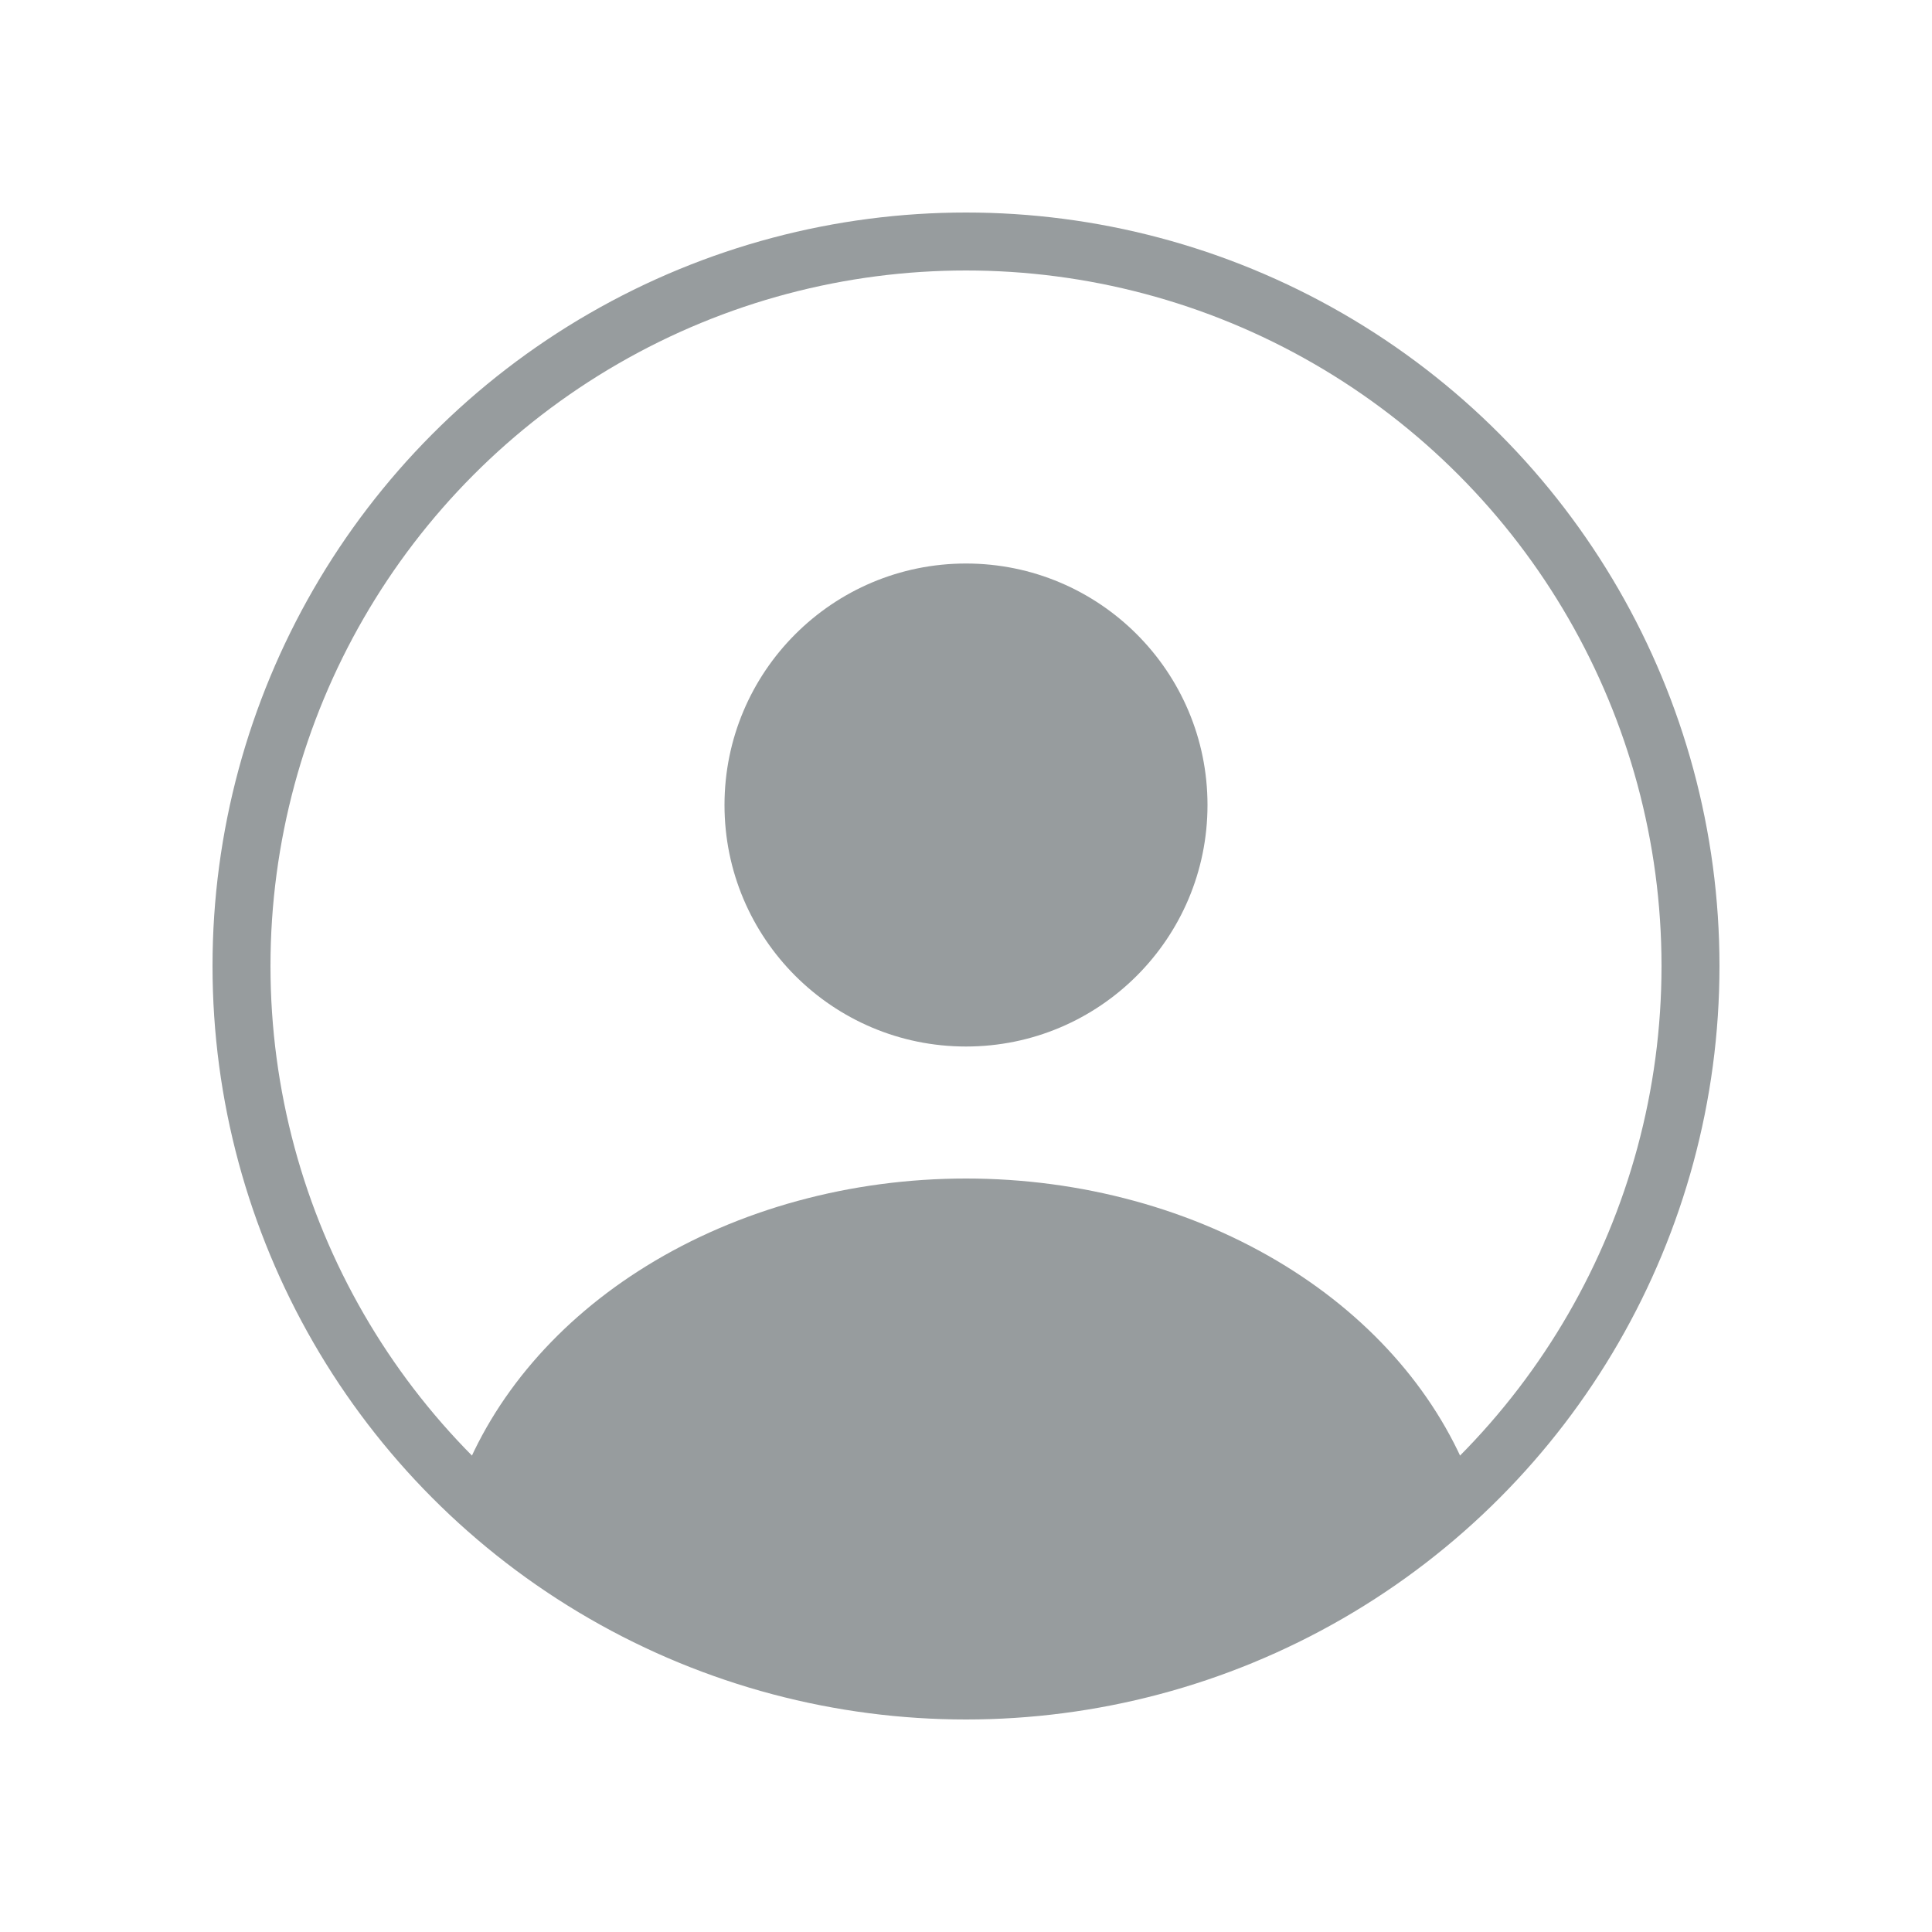 <svg width="40" height="40" viewBox="0 0 40 40" fill="none" xmlns="http://www.w3.org/2000/svg">
<ellipse cx="20" cy="16.667" rx="5" ry="5" fill="#979C9E"/>
<circle cx="20" cy="20" r="15" stroke="#979C9E" stroke-width="1.2"/>
<path d="M29.786 31.347C29.915 31.245 29.966 31.073 29.909 30.919C29.282 29.253 28.022 27.784 26.302 26.722C24.494 25.605 22.279 25 20 25C17.721 25 15.506 25.605 13.698 26.722C11.978 27.784 10.718 29.253 10.091 30.919C10.034 31.073 10.085 31.245 10.214 31.347C15.937 35.92 24.063 35.92 29.786 31.347Z" fill="#979C9E" stroke="#979C9E" stroke-width="1.2" stroke-linecap="round"/>
</svg>
